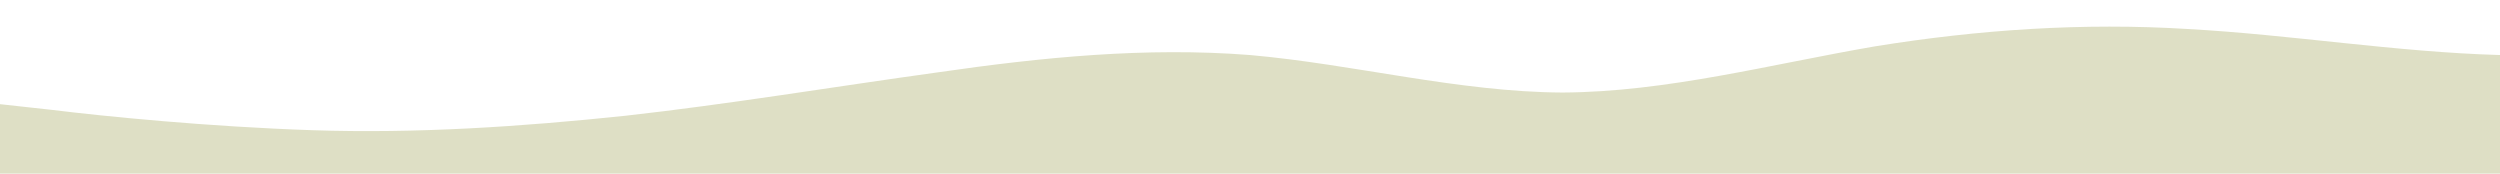<?xml version="1.0" standalone="no"?>
<svg xmlns:xlink="http://www.w3.org/1999/xlink" id="wave" style="transform:rotate(180deg); transition: 0.3s" viewBox="0 0 1440 100" version="1.1" xmlns="http://www.w3.org/2000/svg"><defs><linearGradient id="sw-gradient-0" x1="0" x2="0" y1="1" y2="0"><stop stop-color="rgba(222, 223, 197, 1)" offset="0%"/><stop stop-color="rgba(222, 223, 197, 1)" offset="100%"/></linearGradient></defs><path style="transform:translate(0, 0px); opacity:1" fill="url(#sw-gradient-0)" d="M0,60L30,63.3C60,67,120,73,180,75C240,77,300,73,360,66.7C420,60,480,50,540,41.7C600,33,660,27,720,31.7C780,37,840,53,900,53.3C960,53,1020,37,1080,26.7C1140,17,1200,13,1260,16.7C1320,20,1380,30,1440,31.7C1500,33,1560,27,1620,33.3C1680,40,1740,60,1800,65C1860,70,1920,60,1980,56.7C2040,53,2100,57,2160,55C2220,53,2280,47,2340,41.7C2400,37,2460,33,2520,40C2580,47,2640,63,2700,71.7C2760,80,2820,80,2880,71.7C2940,63,3000,47,3060,41.7C3120,37,3180,43,3240,41.7C3300,40,3360,30,3420,26.7C3480,23,3540,27,3600,36.7C3660,47,3720,63,3780,61.7C3840,60,3900,40,3960,38.3C4020,37,4080,53,4140,61.7C4200,70,4260,70,4290,70L4320,70L4320,100L4290,100C4260,100,4200,100,4140,100C4080,100,4020,100,3960,100C3900,100,3840,100,3780,100C3720,100,3660,100,3600,100C3540,100,3480,100,3420,100C3360,100,3300,100,3240,100C3180,100,3120,100,3060,100C3000,100,2940,100,2880,100C2820,100,2760,100,2700,100C2640,100,2580,100,2520,100C2460,100,2400,100,2340,100C2280,100,2220,100,2160,100C2100,100,2040,100,1980,100C1920,100,1860,100,1800,100C1740,100,1680,100,1620,100C1560,100,1500,100,1440,100C1380,100,1320,100,1260,100C1200,100,1140,100,1080,100C1020,100,960,100,900,100C840,100,780,100,720,100C660,100,600,100,540,100C480,100,420,100,360,100C300,100,240,100,180,100C120,100,60,100,30,100L0,100Z"/></svg>